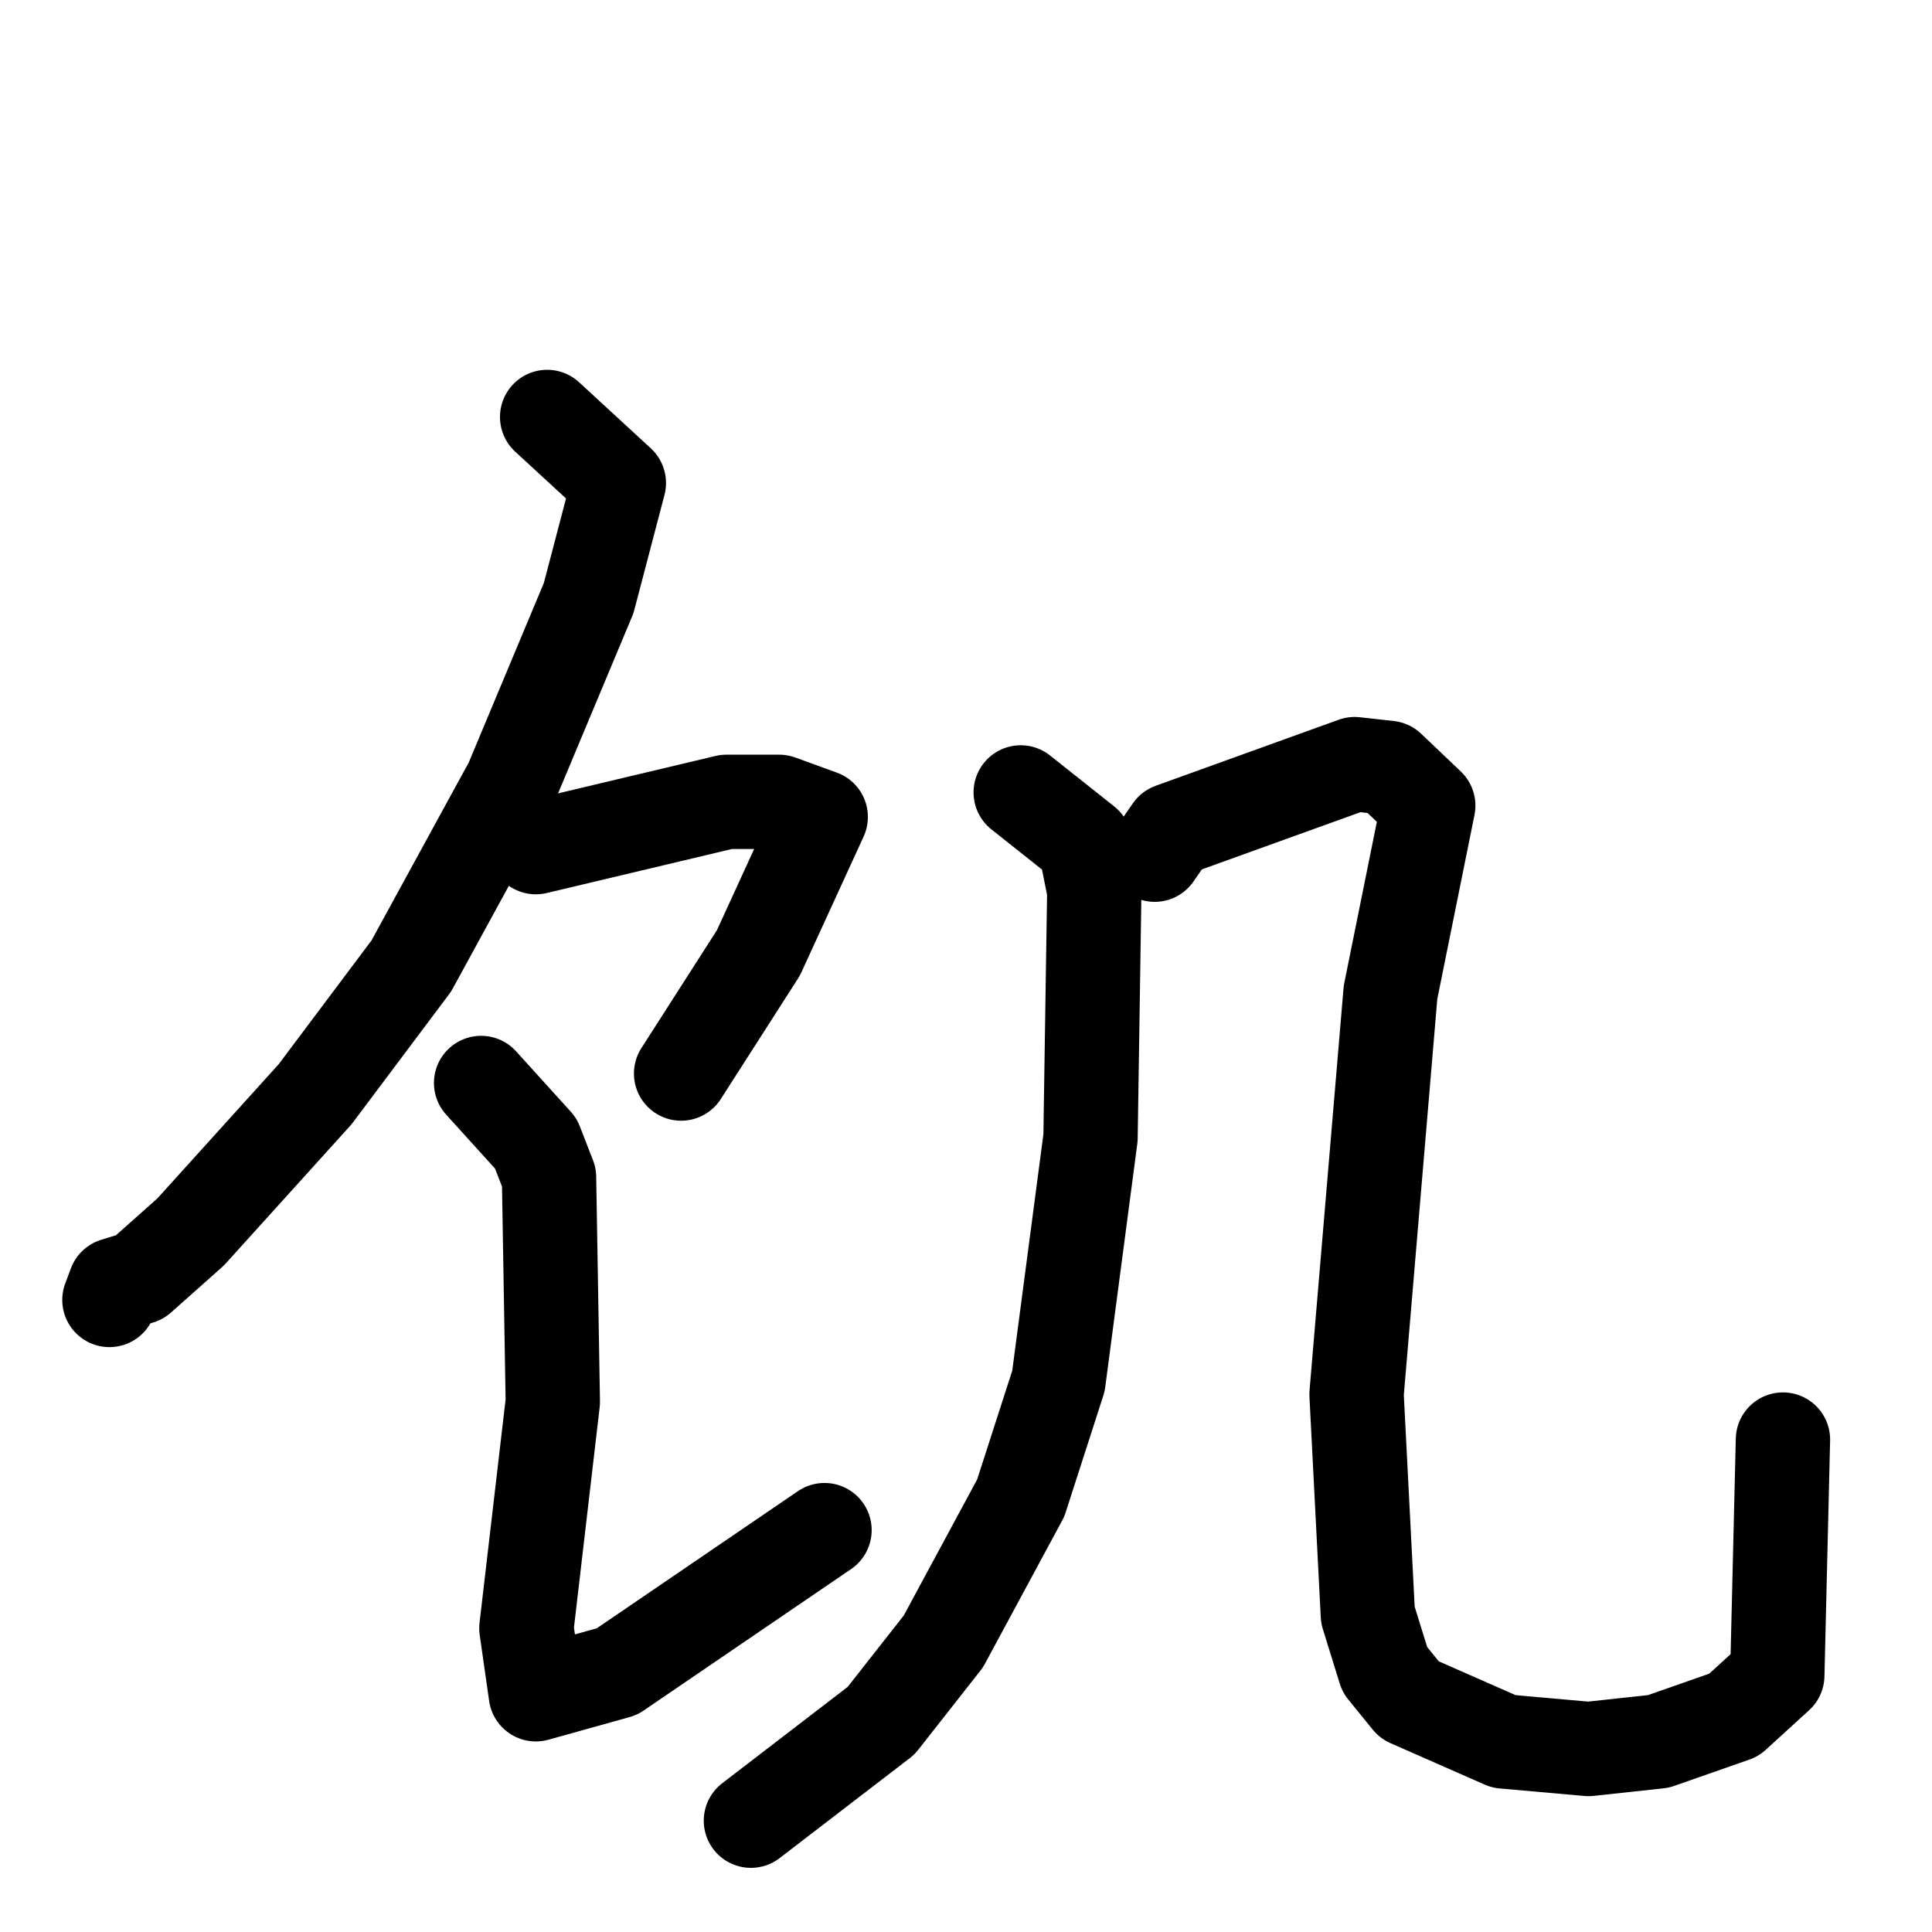 <svg xmlns="http://www.w3.org/2000/svg" viewBox="0 0 1024 1024">
  <g style="fill:none;stroke:#000000;stroke-width:50;stroke-linecap:round;stroke-linejoin:round;" transform="scale(1, 1) translate(0, 0)">
    <path d="M 290.0,221.0 L 328.0,256.0 L 312.0,317.0 L 271.0,415.0 L 218.0,512.0 L 167.0,580.0 L 101.0,653.0 L 74.0,677.0 L 61.0,681.0 L 58.0,689.0"/>
    <path d="M 284.0,449.0 L 385.0,425.0 L 413.0,425.0 L 435.0,433.0 L 402.0,505.0 L 361.0,569.0"/>
    <path d="M 255.0,574.0 L 284.0,606.0 L 291.0,624.0 L 293.0,743.0 L 279.0,863.0 L 284.0,898.0 L 327.0,886.0 L 437.0,811.0"/>
    <path d="M 541.0,420.0 L 575.0,447.0 L 580.0,472.0 L 578.0,603.0 L 561.0,732.0 L 541.0,794.0 L 500.0,870.0 L 467.0,912.0 L 398.0,965.0"/>
    <path d="M 612.0,453.0 L 621.0,440.0 L 718.0,405.0 L 736.0,407.0 L 757.0,427.0 L 737.0,526.0 L 719.0,739.0 L 725.0,856.0 L 734.0,885.0 L 747.0,901.0 L 797.0,923.0 L 842.0,927.0 L 879.0,923.0 L 919.0,909.0 L 942.0,888.0 L 945.0,763.0"/>
  </g>
</svg>
